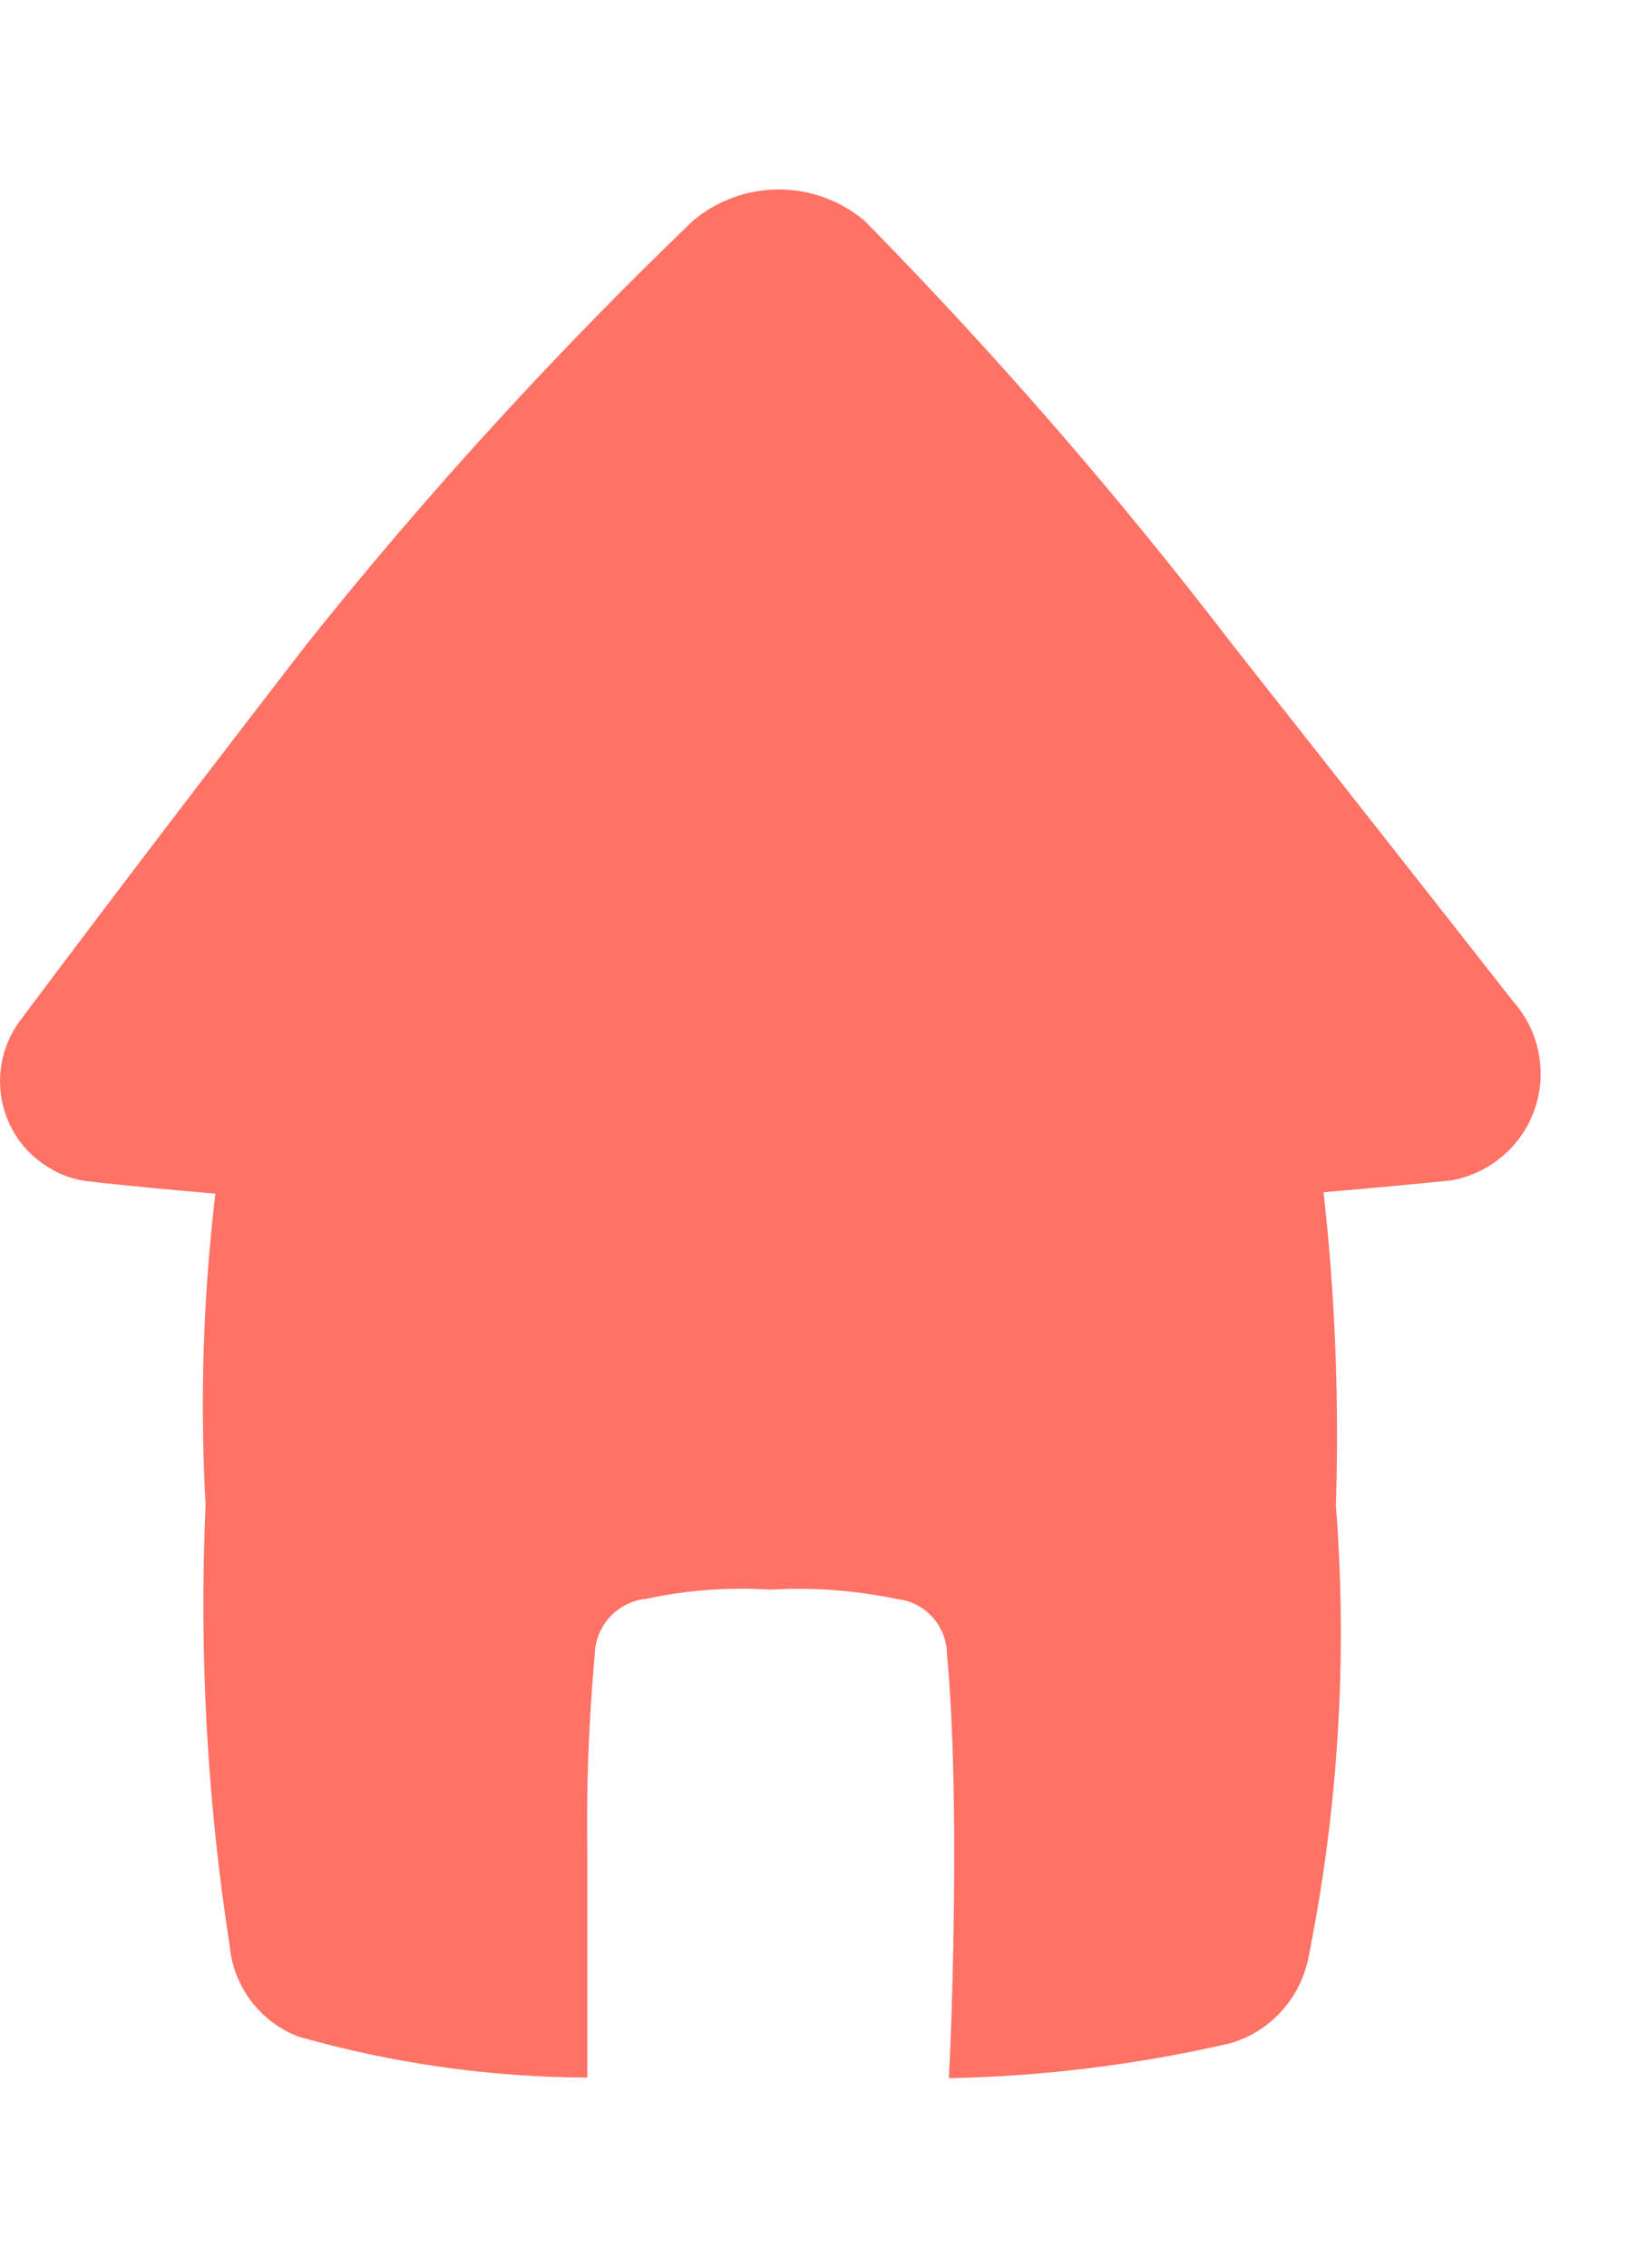 <svg width="8" height="11" viewBox="0 0 8 11" fill="none" xmlns="http://www.w3.org/2000/svg">
<path d="M6.322 5.079C6.308 4.996 6.272 4.918 6.218 4.854C6.163 4.79 6.092 4.742 6.013 4.715C5.283 4.468 4.509 4.382 3.742 4.462C2.976 4.41 2.208 4.496 1.472 4.715C1.389 4.744 1.315 4.796 1.26 4.864C1.204 4.933 1.168 5.015 1.156 5.102C1.01 5.825 0.957 6.564 0.998 7.3C0.966 8.015 1.005 8.732 1.115 9.439C1.124 9.536 1.16 9.629 1.219 9.707C1.278 9.784 1.357 9.844 1.448 9.879C1.905 10.009 2.377 10.076 2.851 10.078V8.989C2.846 8.668 2.858 8.347 2.887 8.028C2.888 7.96 2.914 7.895 2.959 7.845C3.005 7.795 3.067 7.763 3.135 7.756C3.334 7.713 3.537 7.698 3.741 7.711C3.945 7.699 4.149 7.714 4.349 7.756C4.417 7.762 4.48 7.793 4.526 7.844C4.572 7.894 4.597 7.96 4.597 8.028C4.597 8.028 4.632 8.338 4.632 8.982C4.632 9.626 4.606 10.081 4.606 10.081C5.065 10.072 5.522 10.015 5.97 9.912C6.064 9.885 6.148 9.834 6.215 9.762C6.282 9.691 6.328 9.603 6.349 9.508C6.497 8.783 6.542 8.04 6.485 7.303C6.509 6.558 6.455 5.812 6.322 5.079Z" fill="#FF7265"/>
<path d="M7.348 4.861C7.348 4.861 6.948 4.35 5.979 3.122C5.428 2.403 4.833 1.718 4.197 1.071C4.08 0.973 3.933 0.919 3.78 0.919C3.628 0.919 3.48 0.973 3.364 1.071C2.695 1.713 2.069 2.398 1.491 3.122C0.675 4.177 0.093 4.957 0.093 4.957C0.045 5.024 0.014 5.102 0.004 5.184C-0.006 5.266 0.004 5.349 0.035 5.426C0.065 5.502 0.114 5.57 0.178 5.622C0.242 5.675 0.317 5.711 0.398 5.726C0.499 5.744 2.258 5.921 3.706 5.919C5.154 5.918 6.918 5.739 7.043 5.726C7.135 5.71 7.221 5.67 7.293 5.609C7.364 5.549 7.418 5.471 7.449 5.383C7.48 5.295 7.487 5.2 7.469 5.108C7.452 5.017 7.41 4.931 7.348 4.861Z" fill="#FF7265"/>
</svg>

